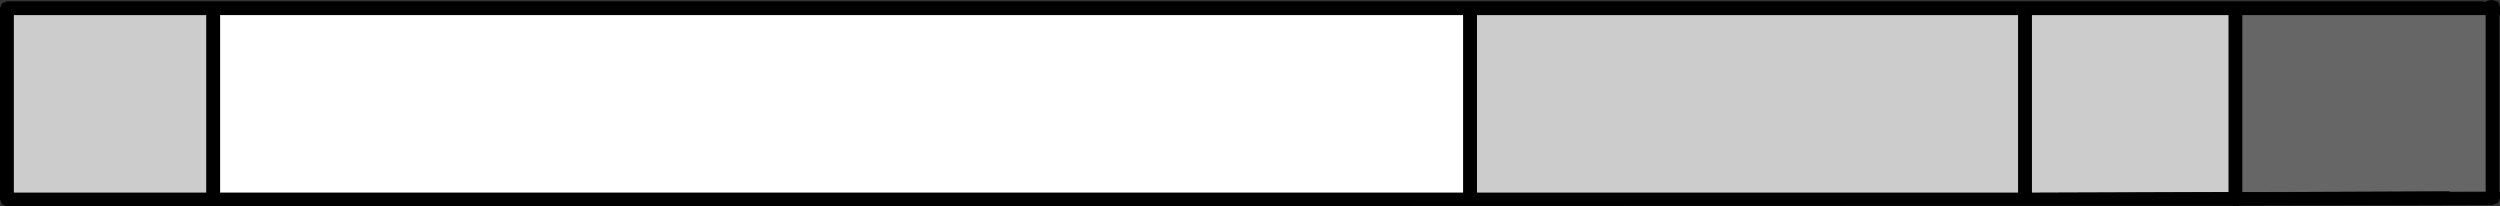 <?xml version="1.0" encoding="UTF-8" standalone="no"?>
<svg xmlns:xlink="http://www.w3.org/1999/xlink" height="15.1px" width="182.9px" xmlns="http://www.w3.org/2000/svg">
  <rect width="100%" height="100%" fill="#333333" stroke="none"/>
  <g transform="matrix(1.0, 0.0, 0.0, 1.0, 82.0, 7.2)">
    <path d="M25.05 6.9 L-65.9 6.9 -65.9 -6.1 25.05 -6.1 25.05 6.9" fill="#ffffff" fill-rule="evenodd" stroke="none"/>
    <path d="M65.65 -6.1 L65.65 6.9 26.05 6.9 26.05 -6.1 65.65 -6.1 M81.05 -6.1 L81.05 6.85 66.65 6.9 66.65 -6.1 81.05 -6.1 M-66.9 -6.1 L-66.9 6.9 -81.0 6.9 -81.0 -6.1 -66.9 -6.1" fill="#cccccc" fill-rule="evenodd" stroke="none"/>
    <path d="M99.95 -6.1 L99.95 6.8 82.0 6.85 82.0 -6.1 99.95 -6.1" fill="#666666" fill-rule="evenodd" stroke="none"/>
    <path d="M-66.9 -6.1 L-81.0 -6.1 -81.0 6.9 -66.9 6.9 -66.9 -6.1 M25.05 6.9 L25.05 -6.1 -65.9 -6.1 -65.9 6.9 25.05 6.9 M81.05 -6.1 L66.65 -6.1 66.65 6.9 81.05 6.85 81.05 -6.1 M99.85 -6.1 L82.05 -6.1 82.05 6.85 85.55 6.85 85.6 6.85 97.2 6.8 97.2 6.85 99.85 6.85 99.85 -6.1 M99.85 -7.05 L99.9 -7.1 100.0 -7.15 100.3 -7.2 100.55 -7.15 100.65 -7.1 100.75 -7.05 100.8 -7.0 100.9 -6.7 100.9 -6.1 100.85 -6.1 100.85 6.85 100.9 6.85 100.9 7.3 100.75 7.65 100.3 7.8 81.85 7.85 81.55 7.9 81.3 7.85 -81.5 7.9 -81.85 7.75 -82.0 7.4 -82.0 -6.6 -81.85 -6.95 -81.5 -7.1 99.6 -7.1 99.85 -7.05 M65.65 -6.1 L26.05 -6.1 26.05 6.9 65.65 6.9 65.65 -6.1" fill="#000000" fill-rule="evenodd" stroke="none"/>
  </g>
</svg>

